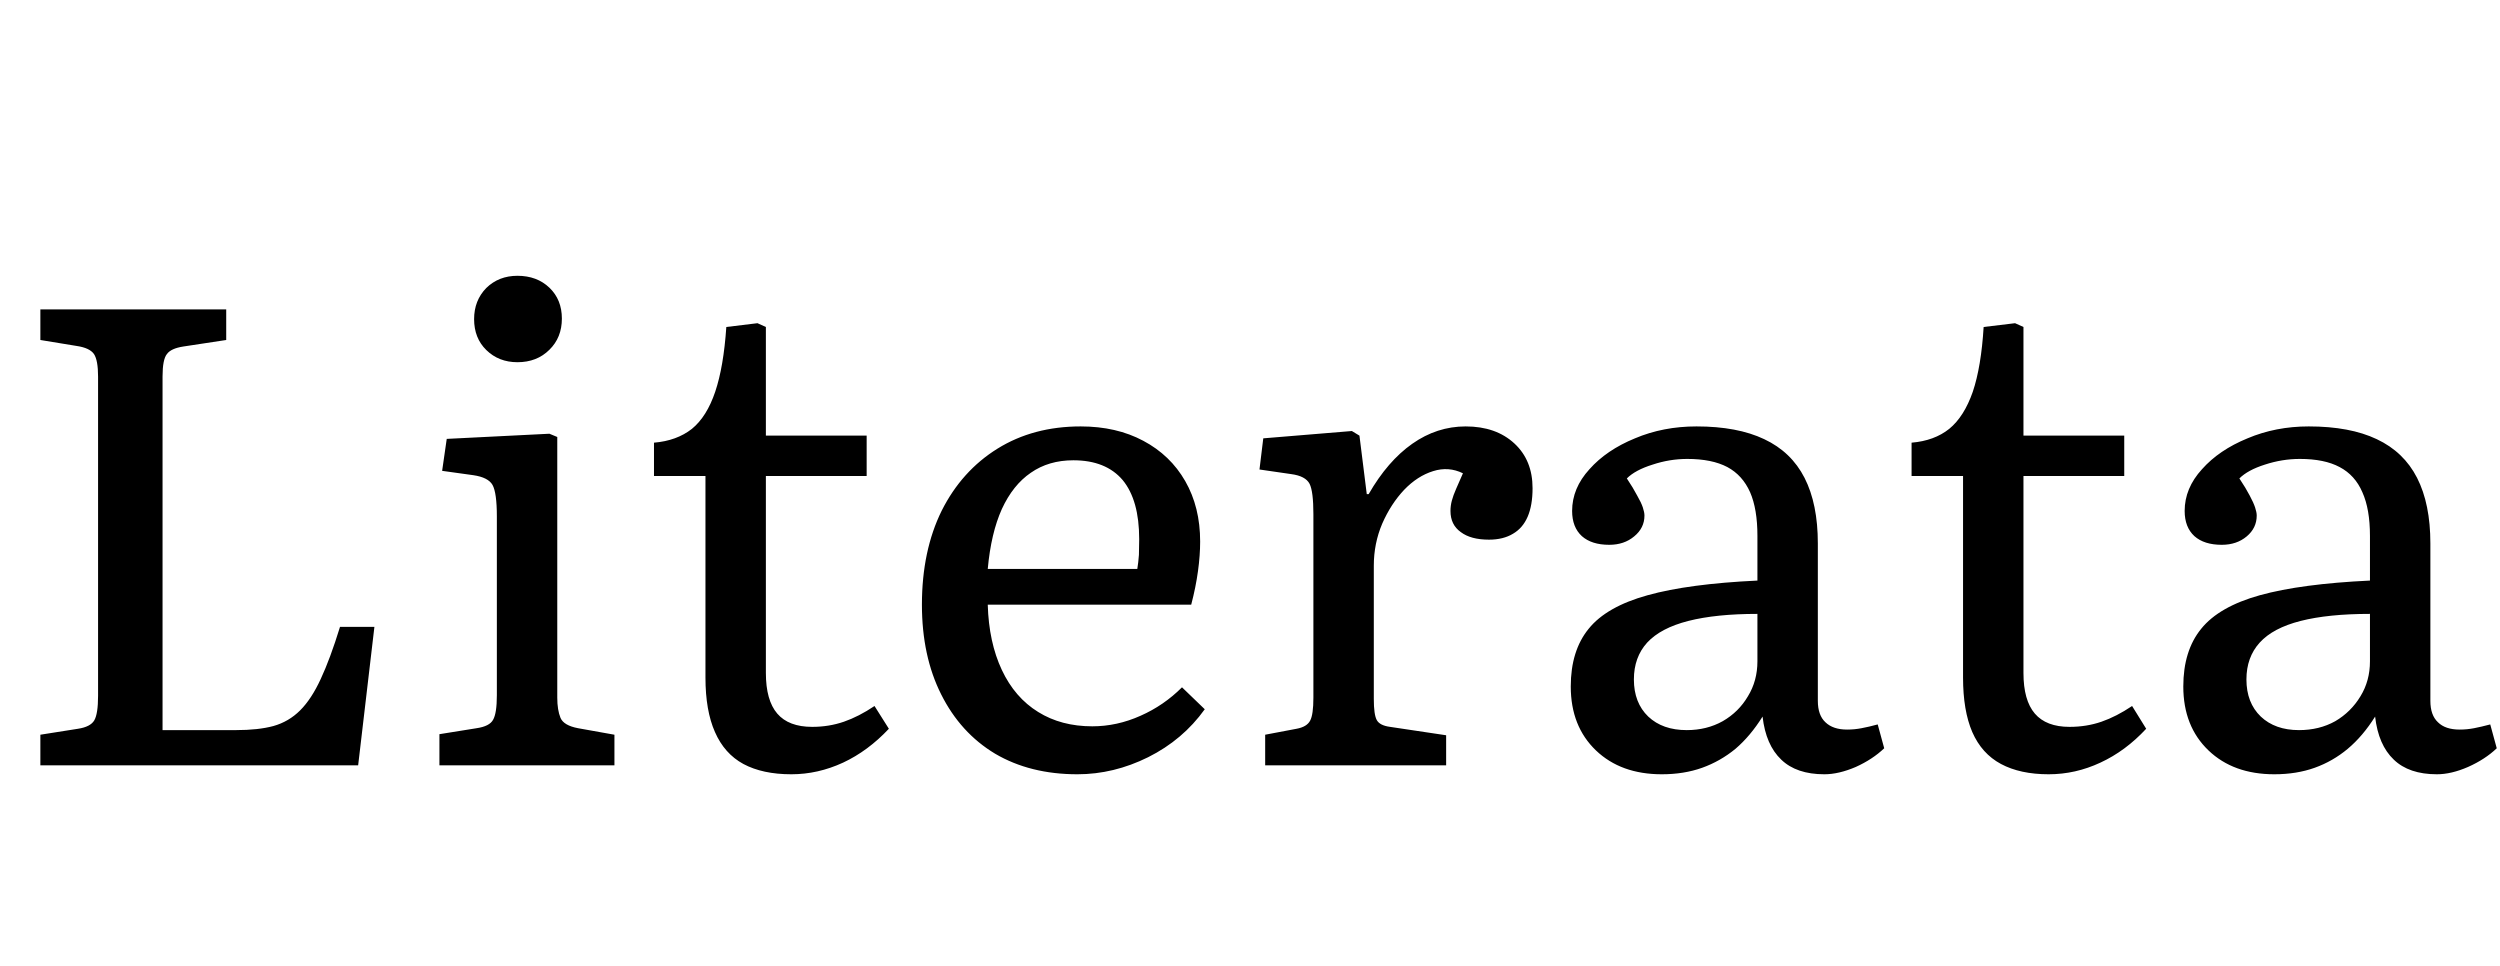 <svg xmlns="http://www.w3.org/2000/svg" xmlns:xlink="http://www.w3.org/1999/xlink" width="92.28" height="35.64"><path fill="black" d="M13.22 28.25L1.49 28.25L1.49 27.12L2.88 26.90Q3.34 26.83 3.48 26.59Q3.62 26.35 3.62 25.68L3.62 25.68L3.62 13.90Q3.62 13.30 3.47 13.07Q3.31 12.84 2.83 12.77L2.83 12.77L1.49 12.55L1.49 11.42L8.35 11.42L8.35 12.55L6.77 12.79Q6.31 12.86 6.16 13.07Q6 13.27 6 13.90L6 13.90L6 26.95L8.71 26.95Q9.53 26.95 10.09 26.80Q10.66 26.64 11.08 26.22Q11.50 25.80 11.84 25.06Q12.19 24.31 12.55 23.14L12.55 23.14L13.82 23.14L13.22 28.25ZM22.68 28.25L16.22 28.25L16.22 27.10L17.59 26.88Q18.07 26.81 18.20 26.57Q18.34 26.33 18.34 25.66L18.34 25.66L18.34 19.06Q18.34 18.19 18.18 17.90Q18.02 17.62 17.47 17.54L17.47 17.54L16.32 17.38L16.49 16.20L20.28 16.01L20.57 16.13L20.57 25.75Q20.57 26.21 20.69 26.50Q20.81 26.78 21.34 26.88L21.34 26.88L22.68 27.12L22.68 28.25ZM19.10 13.37L19.10 13.37Q18.41 13.37 17.95 12.92Q17.50 12.48 17.50 11.78L17.50 11.78Q17.50 11.09 17.95 10.63Q18.41 10.18 19.10 10.18L19.10 10.18Q19.82 10.18 20.28 10.62Q20.74 11.06 20.74 11.76L20.74 11.76Q20.74 12.46 20.28 12.91Q19.82 13.37 19.10 13.37ZM29.21 28.58L29.21 28.58Q28.15 28.58 27.44 28.20Q26.74 27.82 26.39 27.02Q26.04 26.23 26.04 25.01L26.04 25.01L26.04 17.57L24.14 17.57L24.14 16.34Q24.98 16.27 25.54 15.83Q26.09 15.38 26.40 14.46Q26.71 13.54 26.81 12.07L26.81 12.07L27.96 11.93L28.27 12.07L28.27 16.08L31.99 16.08L31.99 17.57L28.27 17.57L28.27 24.84Q28.27 25.85 28.69 26.34Q29.11 26.83 29.98 26.83L29.98 26.83Q30.60 26.83 31.15 26.64Q31.70 26.45 32.28 26.06L32.28 26.06L32.81 26.90Q32.04 27.72 31.12 28.15Q30.19 28.58 29.21 28.58ZM39.77 28.58L39.77 28.58Q38.02 28.58 36.73 27.82Q35.45 27.05 34.74 25.63Q34.03 24.22 34.03 22.32L34.03 22.32Q34.03 20.33 34.76 18.85Q35.50 17.38 36.82 16.56Q38.14 15.74 39.89 15.74L39.89 15.74Q41.21 15.74 42.20 16.27Q43.20 16.80 43.75 17.76Q44.30 18.72 44.30 19.99L44.30 19.99Q44.30 20.50 44.22 21.08Q44.14 21.67 43.97 22.32L43.97 22.32L36.46 22.32Q36.50 23.71 36.98 24.73Q37.46 25.75 38.32 26.28Q39.17 26.81 40.32 26.81L40.32 26.81Q41.23 26.81 42.10 26.42Q42.96 26.04 43.63 25.37L43.63 25.37L44.47 26.18Q43.66 27.31 42.38 27.95Q41.11 28.58 39.77 28.58ZM36.46 21L36.46 21L41.98 21Q42.02 20.76 42.04 20.48Q42.05 20.21 42.05 19.90L42.05 19.90Q42.05 18.46 41.44 17.72Q40.82 16.99 39.62 16.99L39.62 16.99Q38.71 16.99 38.05 17.45Q37.39 17.90 36.98 18.79Q36.58 19.68 36.46 21ZM53.38 28.25L46.70 28.25L46.70 27.12L47.86 26.90Q48.24 26.83 48.36 26.60Q48.48 26.38 48.48 25.75L48.48 25.75L48.48 18.98Q48.48 18.14 48.34 17.86Q48.19 17.57 47.66 17.50L47.66 17.50L46.49 17.33L46.63 16.18L49.90 15.91L50.18 16.08L50.45 18.24L50.52 18.24Q51.22 17.02 52.13 16.38Q53.04 15.74 54.10 15.74L54.10 15.74Q55.22 15.74 55.90 16.37Q56.57 16.99 56.57 18.02L56.57 18.02Q56.57 18.65 56.39 19.07Q56.21 19.49 55.85 19.70Q55.49 19.92 54.96 19.92L54.96 19.92Q54.29 19.92 53.92 19.64Q53.54 19.37 53.54 18.86L53.54 18.86Q53.54 18.67 53.59 18.48Q53.64 18.29 53.75 18.04Q53.86 17.78 54 17.47L54 17.47Q53.47 17.21 52.90 17.39Q52.32 17.57 51.83 18.08Q51.34 18.60 51.02 19.33Q50.71 20.06 50.71 20.88L50.71 20.88L50.71 25.80Q50.71 26.38 50.82 26.58Q50.93 26.78 51.31 26.83L51.31 26.83L53.38 27.14L53.38 28.25ZM61.34 28.58L61.34 28.58Q59.83 28.58 58.91 27.70Q57.98 26.81 57.98 25.34L57.98 25.34Q57.98 24.02 58.64 23.21Q59.30 22.39 60.82 21.97Q62.33 21.55 64.87 21.43L64.87 21.43L64.87 19.78Q64.87 18.79 64.60 18.17Q64.32 17.54 63.76 17.24Q63.19 16.94 62.28 16.94L62.28 16.94Q61.63 16.94 61.00 17.15Q60.36 17.35 60.05 17.66L60.05 17.66Q60.29 18.02 60.43 18.29Q60.58 18.55 60.64 18.73Q60.70 18.91 60.70 19.03L60.70 19.03Q60.70 19.49 60.32 19.80Q59.95 20.11 59.40 20.11L59.40 20.11Q58.75 20.11 58.39 19.79Q58.03 19.46 58.03 18.86L58.03 18.86Q58.03 18.02 58.67 17.32Q59.30 16.61 60.35 16.18Q61.39 15.74 62.62 15.74L62.62 15.74Q64.13 15.74 65.12 16.21Q66.12 16.68 66.61 17.64Q67.10 18.60 67.10 20.06L67.10 20.06L67.10 25.87Q67.10 26.40 67.38 26.66Q67.66 26.93 68.18 26.93L68.18 26.93Q68.45 26.93 68.71 26.88Q68.98 26.83 69.31 26.74L69.31 26.74L69.55 27.62Q69.12 28.03 68.50 28.31Q67.87 28.58 67.34 28.58L67.34 28.58Q66.31 28.58 65.75 28.04Q65.18 27.50 65.06 26.45L65.06 26.45Q64.61 27.17 64.06 27.64Q63.50 28.10 62.83 28.34Q62.16 28.58 61.34 28.58ZM62.26 26.95L62.26 26.95Q63.00 26.95 63.59 26.62Q64.18 26.28 64.52 25.70Q64.87 25.13 64.87 24.41L64.87 24.41L64.87 22.66Q63.34 22.66 62.32 22.92Q61.30 23.18 60.80 23.72Q60.31 24.26 60.31 25.08L60.31 25.08Q60.31 25.94 60.84 26.45Q61.37 26.95 62.26 26.95ZM75.62 28.58L75.62 28.58Q74.57 28.58 73.86 28.20Q73.15 27.82 72.80 27.02Q72.46 26.23 72.46 25.01L72.46 25.01L72.46 17.57L70.56 17.57L70.56 16.34Q71.40 16.27 71.95 15.83Q72.50 15.38 72.82 14.46Q73.13 13.54 73.22 12.07L73.22 12.07L74.38 11.93L74.69 12.07L74.69 16.08L78.41 16.08L78.41 17.57L74.69 17.57L74.69 24.84Q74.69 25.85 75.11 26.34Q75.53 26.83 76.39 26.83L76.39 26.83Q77.02 26.83 77.57 26.64Q78.12 26.45 78.70 26.06L78.70 26.06L79.22 26.90Q78.46 27.72 77.53 28.15Q76.61 28.58 75.62 28.58ZM83.95 28.58L83.95 28.58Q82.44 28.58 81.52 27.70Q80.59 26.81 80.59 25.34L80.59 25.34Q80.59 24.02 81.25 23.21Q81.91 22.39 83.42 21.97Q84.94 21.55 87.48 21.43L87.48 21.43L87.48 19.78Q87.48 18.79 87.20 18.17Q86.93 17.54 86.36 17.24Q85.80 16.94 84.89 16.94L84.89 16.94Q84.24 16.94 83.60 17.15Q82.97 17.35 82.66 17.66L82.66 17.66Q82.90 18.02 83.04 18.29Q83.18 18.55 83.24 18.73Q83.30 18.91 83.30 19.03L83.30 19.03Q83.30 19.49 82.93 19.80Q82.56 20.11 82.01 20.11L82.01 20.11Q81.36 20.11 81 19.79Q80.64 19.46 80.64 18.86L80.64 18.86Q80.64 18.02 81.28 17.32Q81.91 16.61 82.96 16.18Q84 15.74 85.22 15.74L85.22 15.74Q86.74 15.74 87.73 16.21Q88.73 16.68 89.22 17.64Q89.71 18.60 89.71 20.06L89.71 20.06L89.71 25.87Q89.71 26.40 89.99 26.66Q90.26 26.93 90.79 26.93L90.79 26.93Q91.06 26.93 91.32 26.88Q91.58 26.83 91.92 26.74L91.92 26.74L92.16 27.62Q91.73 28.03 91.10 28.31Q90.48 28.58 89.95 28.58L89.95 28.58Q88.92 28.58 88.36 28.04Q87.79 27.50 87.67 26.45L87.67 26.45Q87.22 27.17 86.66 27.64Q86.11 28.10 85.44 28.34Q84.77 28.58 83.95 28.58ZM84.86 26.95L84.86 26.95Q85.61 26.95 86.20 26.62Q86.78 26.28 87.13 25.70Q87.48 25.13 87.48 24.41L87.48 24.41L87.48 22.66Q85.94 22.66 84.92 22.92Q83.90 23.18 83.41 23.72Q82.92 24.26 82.92 25.08L82.92 25.08Q82.92 25.94 83.45 26.45Q83.98 26.95 84.86 26.95Z"/></svg>